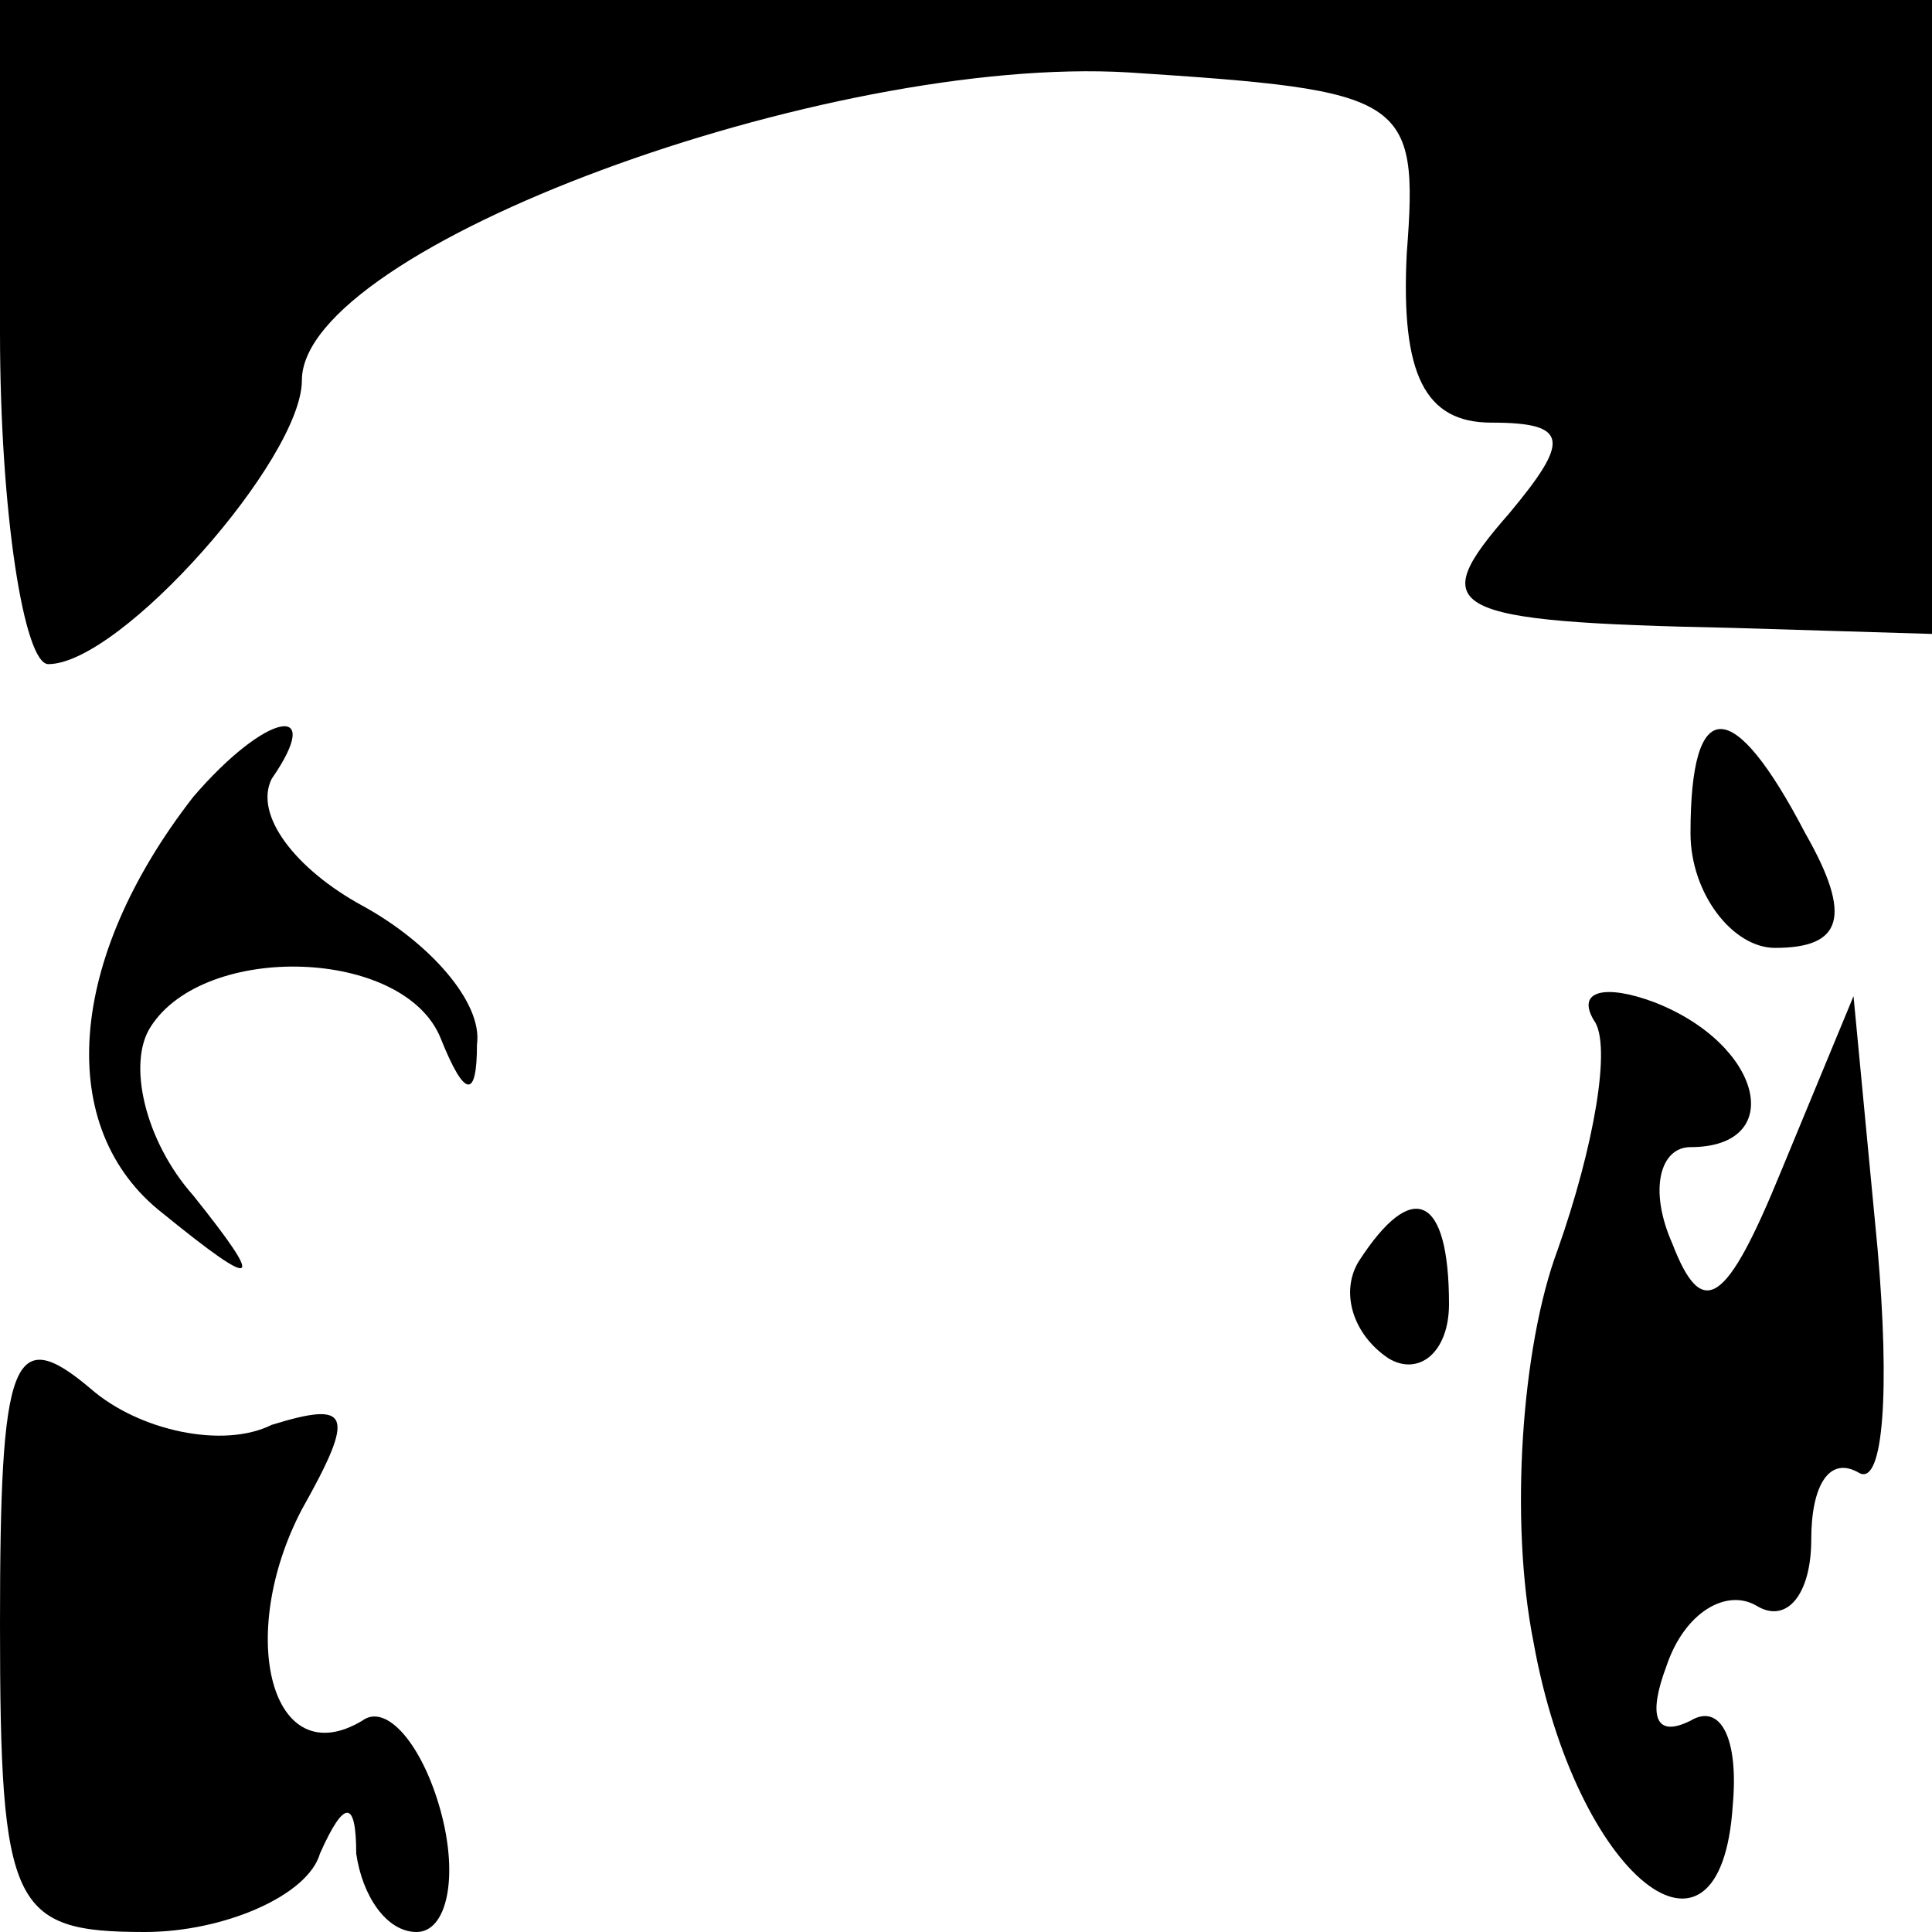 <?xml version="1.0" standalone="no"?>
<!DOCTYPE svg PUBLIC "-//W3C//DTD SVG 20010904//EN"
 "http://www.w3.org/TR/2001/REC-SVG-20010904/DTD/svg10.dtd">
<svg version="1.0" xmlns="http://www.w3.org/2000/svg"
 width="32pt" height="32pt" viewBox="0 0 32 32"
 preserveAspectRatio="xMidYMid meet">
<g transform="translate(0,32) scale(0.1,-0.1)"
fill="#000000" stroke="none">
<path fill="#000000" stroke="none" d="M0 265 c0 -30 4 -55 8 -55 12 0 42 34
42 47 0 22 87 54 137 51 46 -3 48 -4 46 -30 -1 -20 3 -28 14 -28 13 0 13 -3 3
-15 -14 -16 -11 -18 37 -19 l33 -1 0 53 0 52 -160 0 -160 0 0 -55z"/>
<path fill="#000000" stroke="none" d="M32 188 c-21 -27 -23 -55 -5 -69 16
-13 17 -12 5 3 -8 9 -11 22 -7 28 9 14 42 13 48 -2 4 -10 6 -10 6 -1 1 7 -8
17 -19 23 -11 6 -18 15 -15 21 9 13 -1 11 -13 -3z"/>
<path fill="#000000" stroke="none" d="M280 182 c0 -10 7 -19 14 -19 11 0 13
5 5 19 -12 23 -19 23 -19 0z"/>
<path fill="#000000" stroke="none" d="M264 151 c3 -4 0 -21 -6 -38 -6 -16 -8
-45 -4 -65 7 -39 31 -58 33 -27 1 11 -2 17 -7 14 -6 -3 -7 1 -4 9 3 9 10 13
15 10 5 -3 9 2 9 11 0 9 3 14 8 11 4 -2 5 14 3 37 l-4 42 -12 -29 c-9 -22 -13
-25 -18 -12 -4 9 -2 16 3 16 16 0 12 17 -6 24 -8 3 -13 2 -10 -3z"/>
<path fill="#000000" stroke="none" d="M225 111 c-3 -5 -1 -12 5 -16 5 -3 10
1 10 9 0 18 -6 21 -15 7z"/>
<path fill="#000000" stroke="none" d="M0 51 c0 -47 2 -51 24 -51 13 0 27 6
29 13 4 9 6 9 6 0 1 -7 5 -13 10 -13 5 0 7 9 4 20 -3 11 -9 18 -13 15 -15 -9
-21 14 -10 35 9 16 8 18 -5 14 -8 -4 -22 -1 -30 6 -13 11 -15 5 -15 -39z"/>
</g>
</svg>
